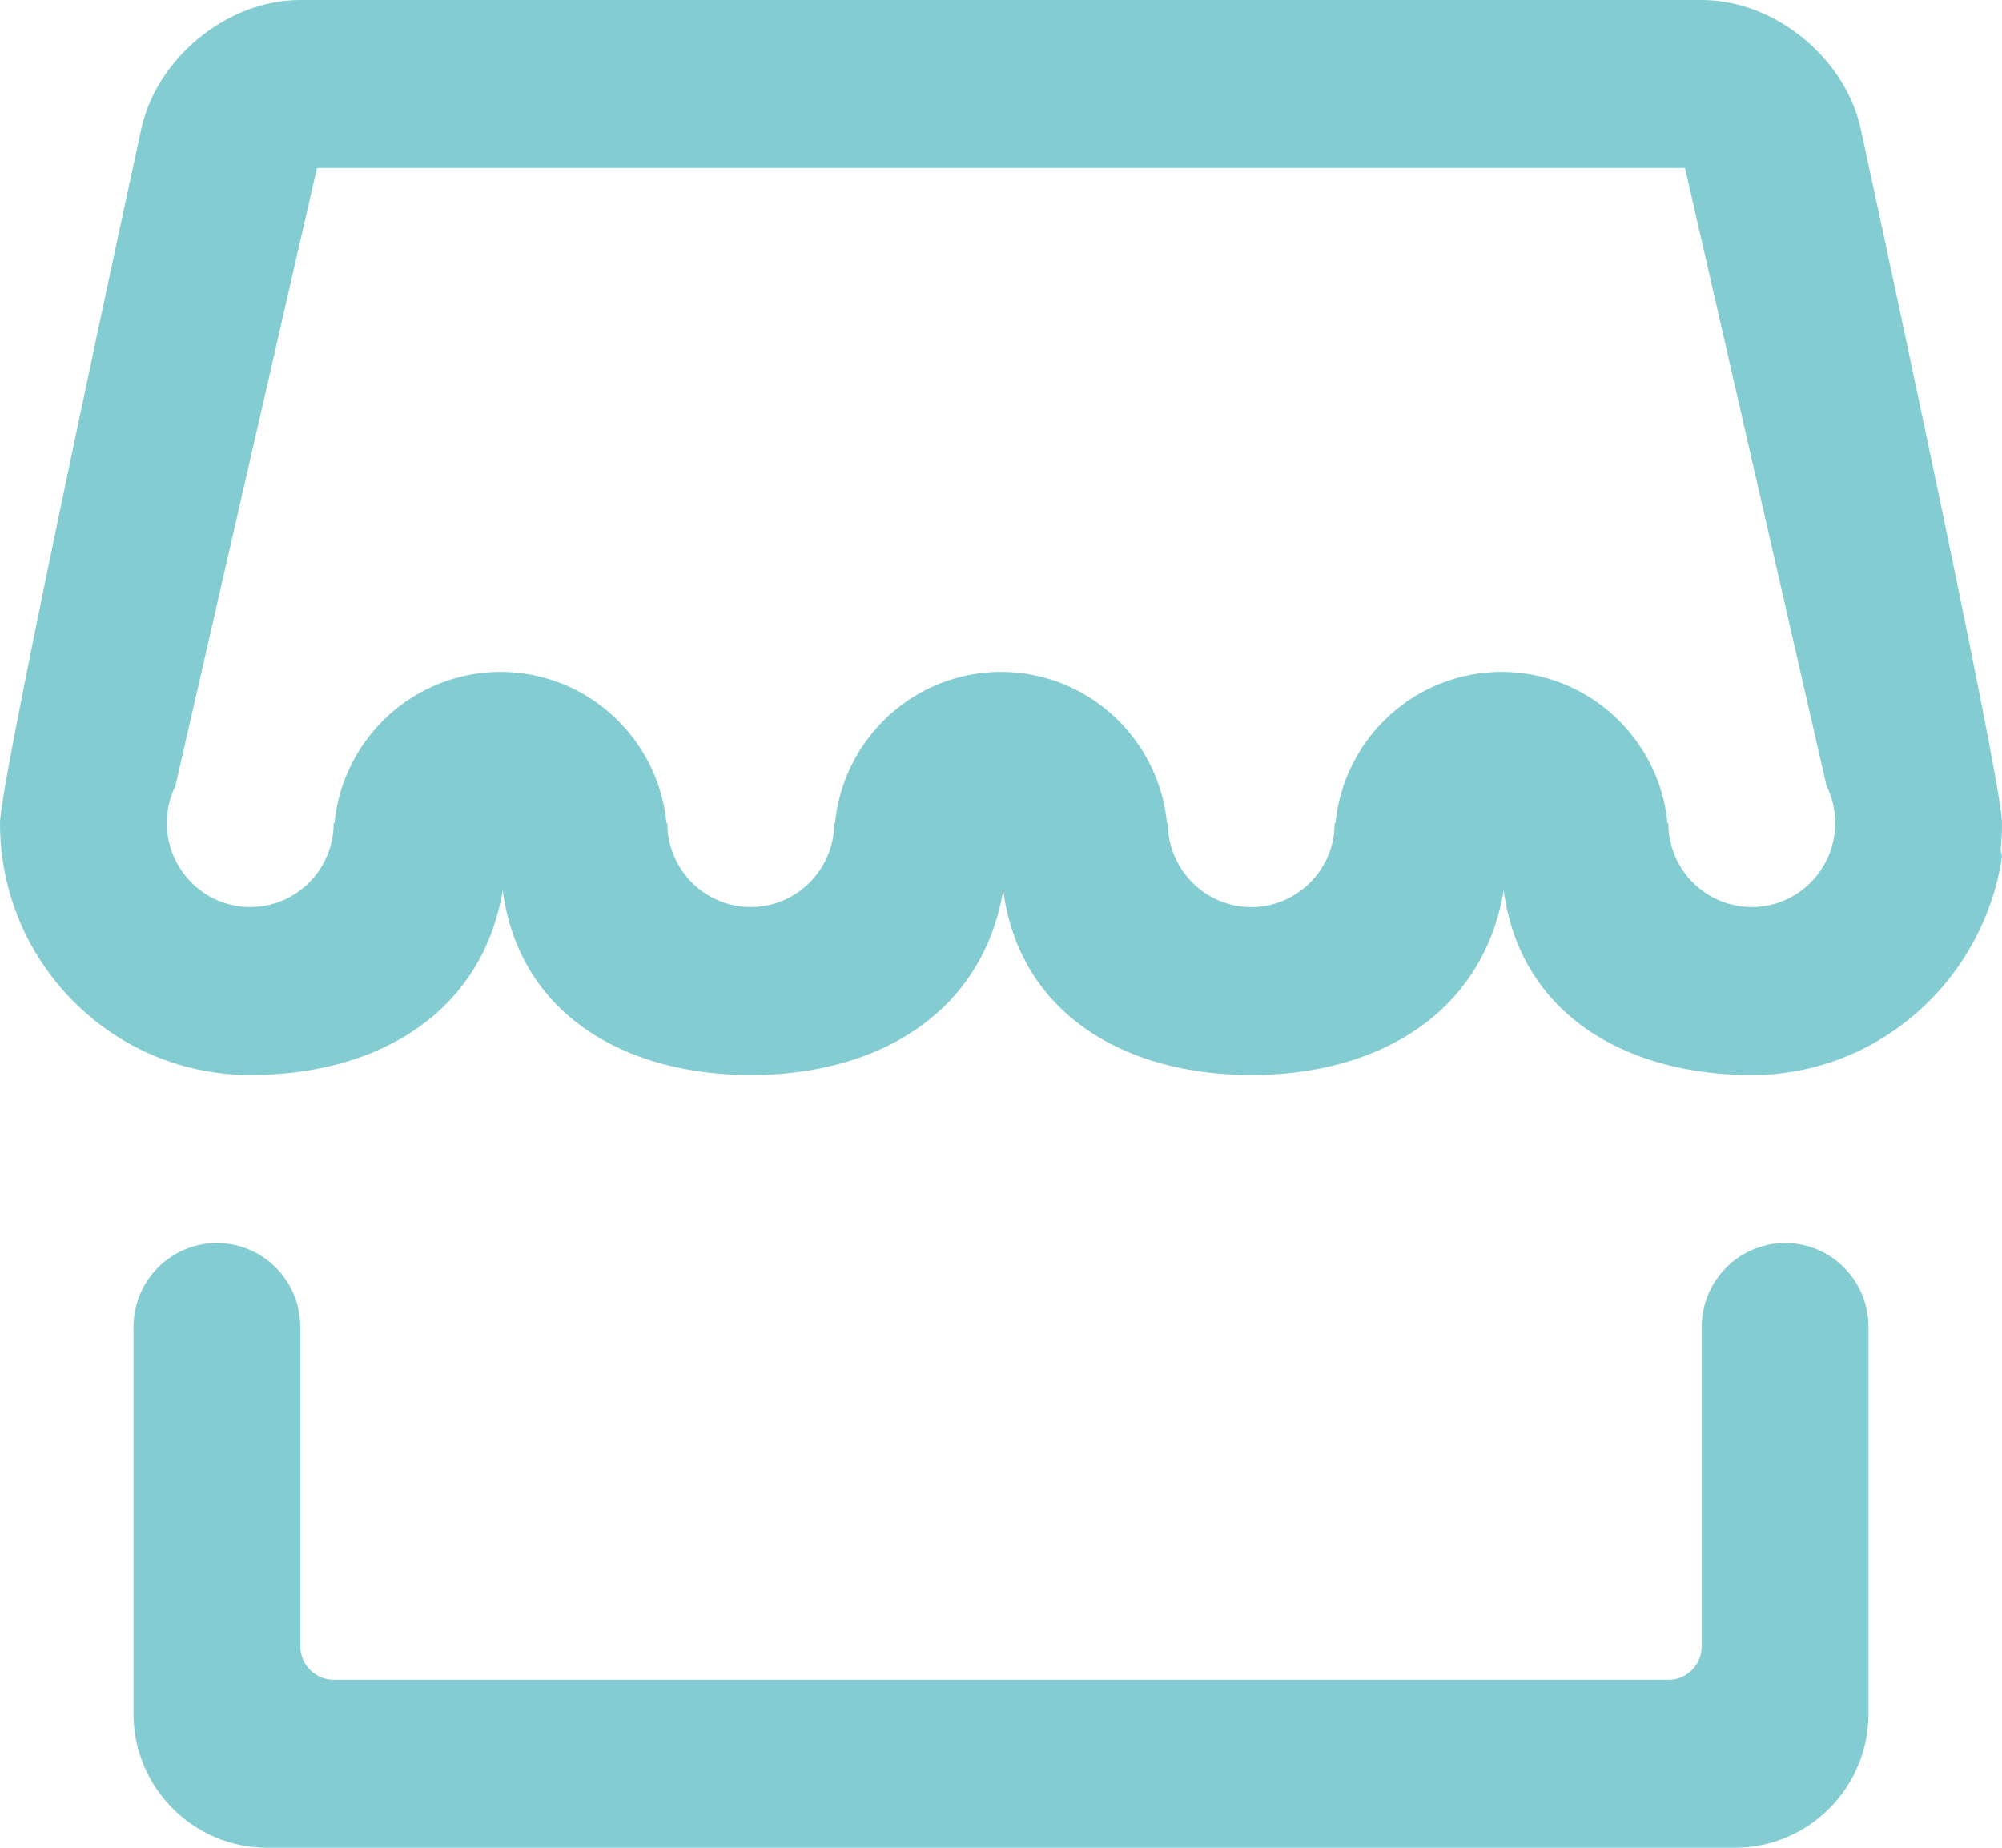 <?xml version="1.0" encoding="UTF-8"?>
<svg width="39px" height="36px" viewBox="0 0 39 36" version="1.1" xmlns="http://www.w3.org/2000/svg" xmlns:xlink="http://www.w3.org/1999/xlink">
    <!-- Generator: Sketch 49 (51002) - http://www.bohemiancoding.com/sketch -->
    <title>shop</title>
    <desc>Created with Sketch.</desc>
    <defs></defs>
    <g id="Page-1" stroke="none" stroke-width="1" fill="none" fill-rule="evenodd">
        <g id="个人主页" transform="translate(-432, -376)" fill="#83CCD2" fill-rule="nonzero">
            <g id="shop" transform="translate(432, 376)">
                <path d="M32.484,16.036 L32.5,16.036 C32.5,16.94 33.228,17.672 34.125,17.672 C35.022,17.672 35.75,16.939 35.75,16.036 C35.75,15.774 35.689,15.527 35.581,15.308 L32.825,3.273 L6.175,3.273 L3.415,15.318 C3.311,15.527 3.25,15.774 3.25,16.036 C3.25,16.939 3.978,17.672 4.875,17.672 C5.772,17.672 6.5,16.94 6.5,16.036 L6.516,16.036 C6.679,14.383 8.065,13.091 9.75,13.091 C11.435,13.091 12.821,14.383 12.984,16.036 L13,16.036 C13,16.94 13.728,17.672 14.625,17.672 C15.522,17.672 16.25,16.94 16.25,16.036 L16.266,16.036 C16.429,14.383 17.815,13.091 19.5,13.091 C21.185,13.091 22.571,14.383 22.734,16.036 L22.75,16.036 C22.75,16.94 23.477,17.673 24.375,17.673 C25.272,17.673 26,16.94 26,16.036 L26.016,16.036 C26.179,14.383 27.565,13.091 29.25,13.091 C30.935,13.091 32.321,14.383 32.484,16.036 L32.484,16.036 Z M33.15,25.854 L33.15,32.074 C33.15,32.075 33.15,32.075 33.15,32.076 C33.15,32.436 32.86,32.727 32.503,32.727 C32.503,32.727 32.502,32.727 32.502,32.727 L6.498,32.727 C6.14,32.726 5.851,32.434 5.85,32.074 L5.85,25.855 C5.85,25.854 5.85,25.854 5.85,25.854 C5.85,24.951 5.122,24.218 4.225,24.218 C3.328,24.218 2.6,24.951 2.6,25.854 C2.6,25.854 2.6,25.854 2.6,25.855 L2.6,33.381 C2.6,34.827 3.764,36 5.203,36 L33.797,36 C35.235,36 36.4,34.826 36.4,33.381 L36.4,25.855 C36.4,25.854 36.4,25.854 36.4,25.854 C36.4,24.951 35.673,24.218 34.775,24.218 C33.878,24.218 33.15,24.951 33.15,25.854 C33.15,25.854 33.15,25.854 33.15,25.855 L33.15,25.854 Z M4.875,20.945 C2.403,20.945 0.361,19.093 0.043,16.691 L0.027,16.555 C0.01,16.401 0,16.221 0,16.04 C0,16.039 0,16.037 0,16.036 C0,15.182 2.74,2.566 2.74,2.566 C3.022,1.151 4.413,0 5.848,0 L33.152,0 C34.584,0 35.978,1.149 36.26,2.566 C36.26,2.566 39,15.182 39,16.036 C39,16.212 38.991,16.385 38.973,16.555 L39,16.691 C38.639,19.093 36.597,20.945 34.125,20.945 C31.653,20.945 29.611,19.747 29.293,17.345 C28.889,19.747 26.847,20.945 24.375,20.945 C21.903,20.945 19.861,19.747 19.543,17.345 C19.139,19.747 17.097,20.945 14.625,20.945 C12.153,20.945 10.111,19.747 9.793,17.345 C9.389,19.747 7.347,20.945 4.875,20.945 L4.875,20.945 Z" id="Shape"></path>
            </g>
        </g>
    </g>
</svg>
